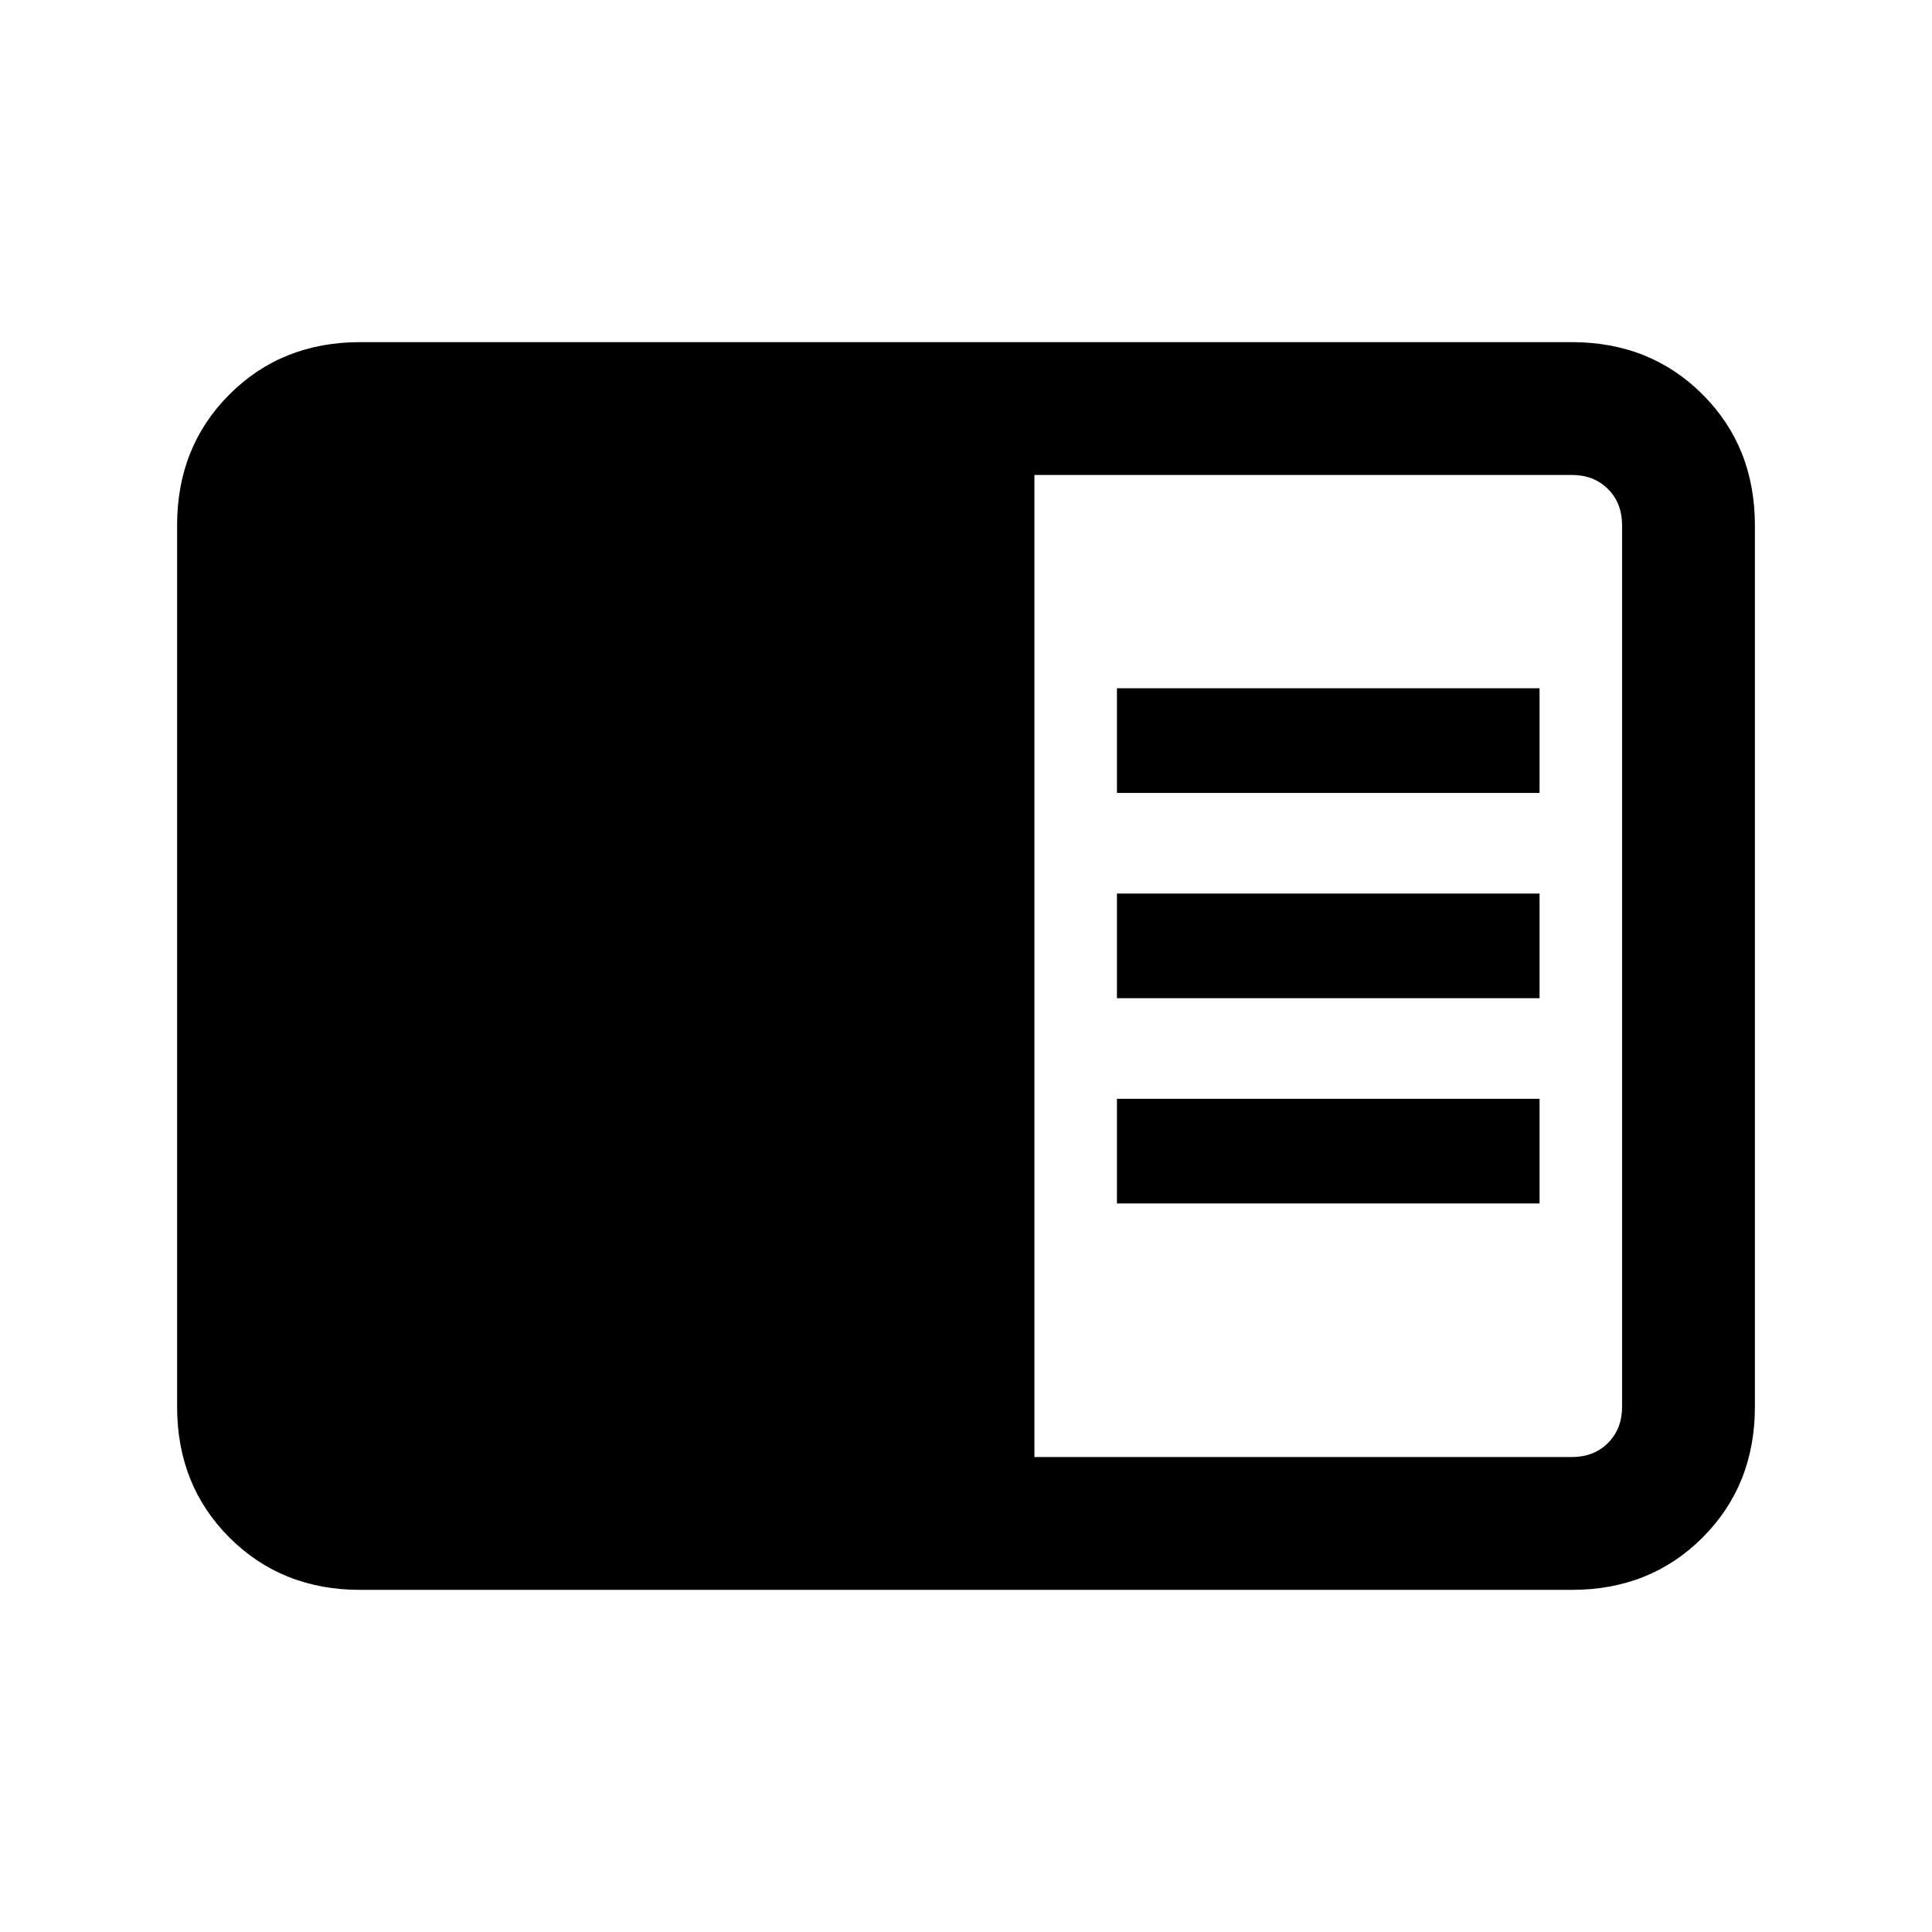 <svg xmlns="http://www.w3.org/2000/svg" height="24" width="24"><path d="M4.475 19.75q-.975 0-1.625-.65t-.65-1.625V6.525q0-.975.65-1.625t1.625-.65h15.05q.975 0 1.625.65t.65 1.625v10.95q0 .975-.65 1.625t-1.625.65Zm8.375-1.65h6.675q.275 0 .45-.175t.175-.45V6.525q0-.275-.175-.45t-.45-.175H12.85Zm1.025-8.25v-1.3h5.25v1.3Zm0 2.55v-1.3h5.25v1.3Zm0 2.55v-1.3h5.25v1.3Z"/></svg>